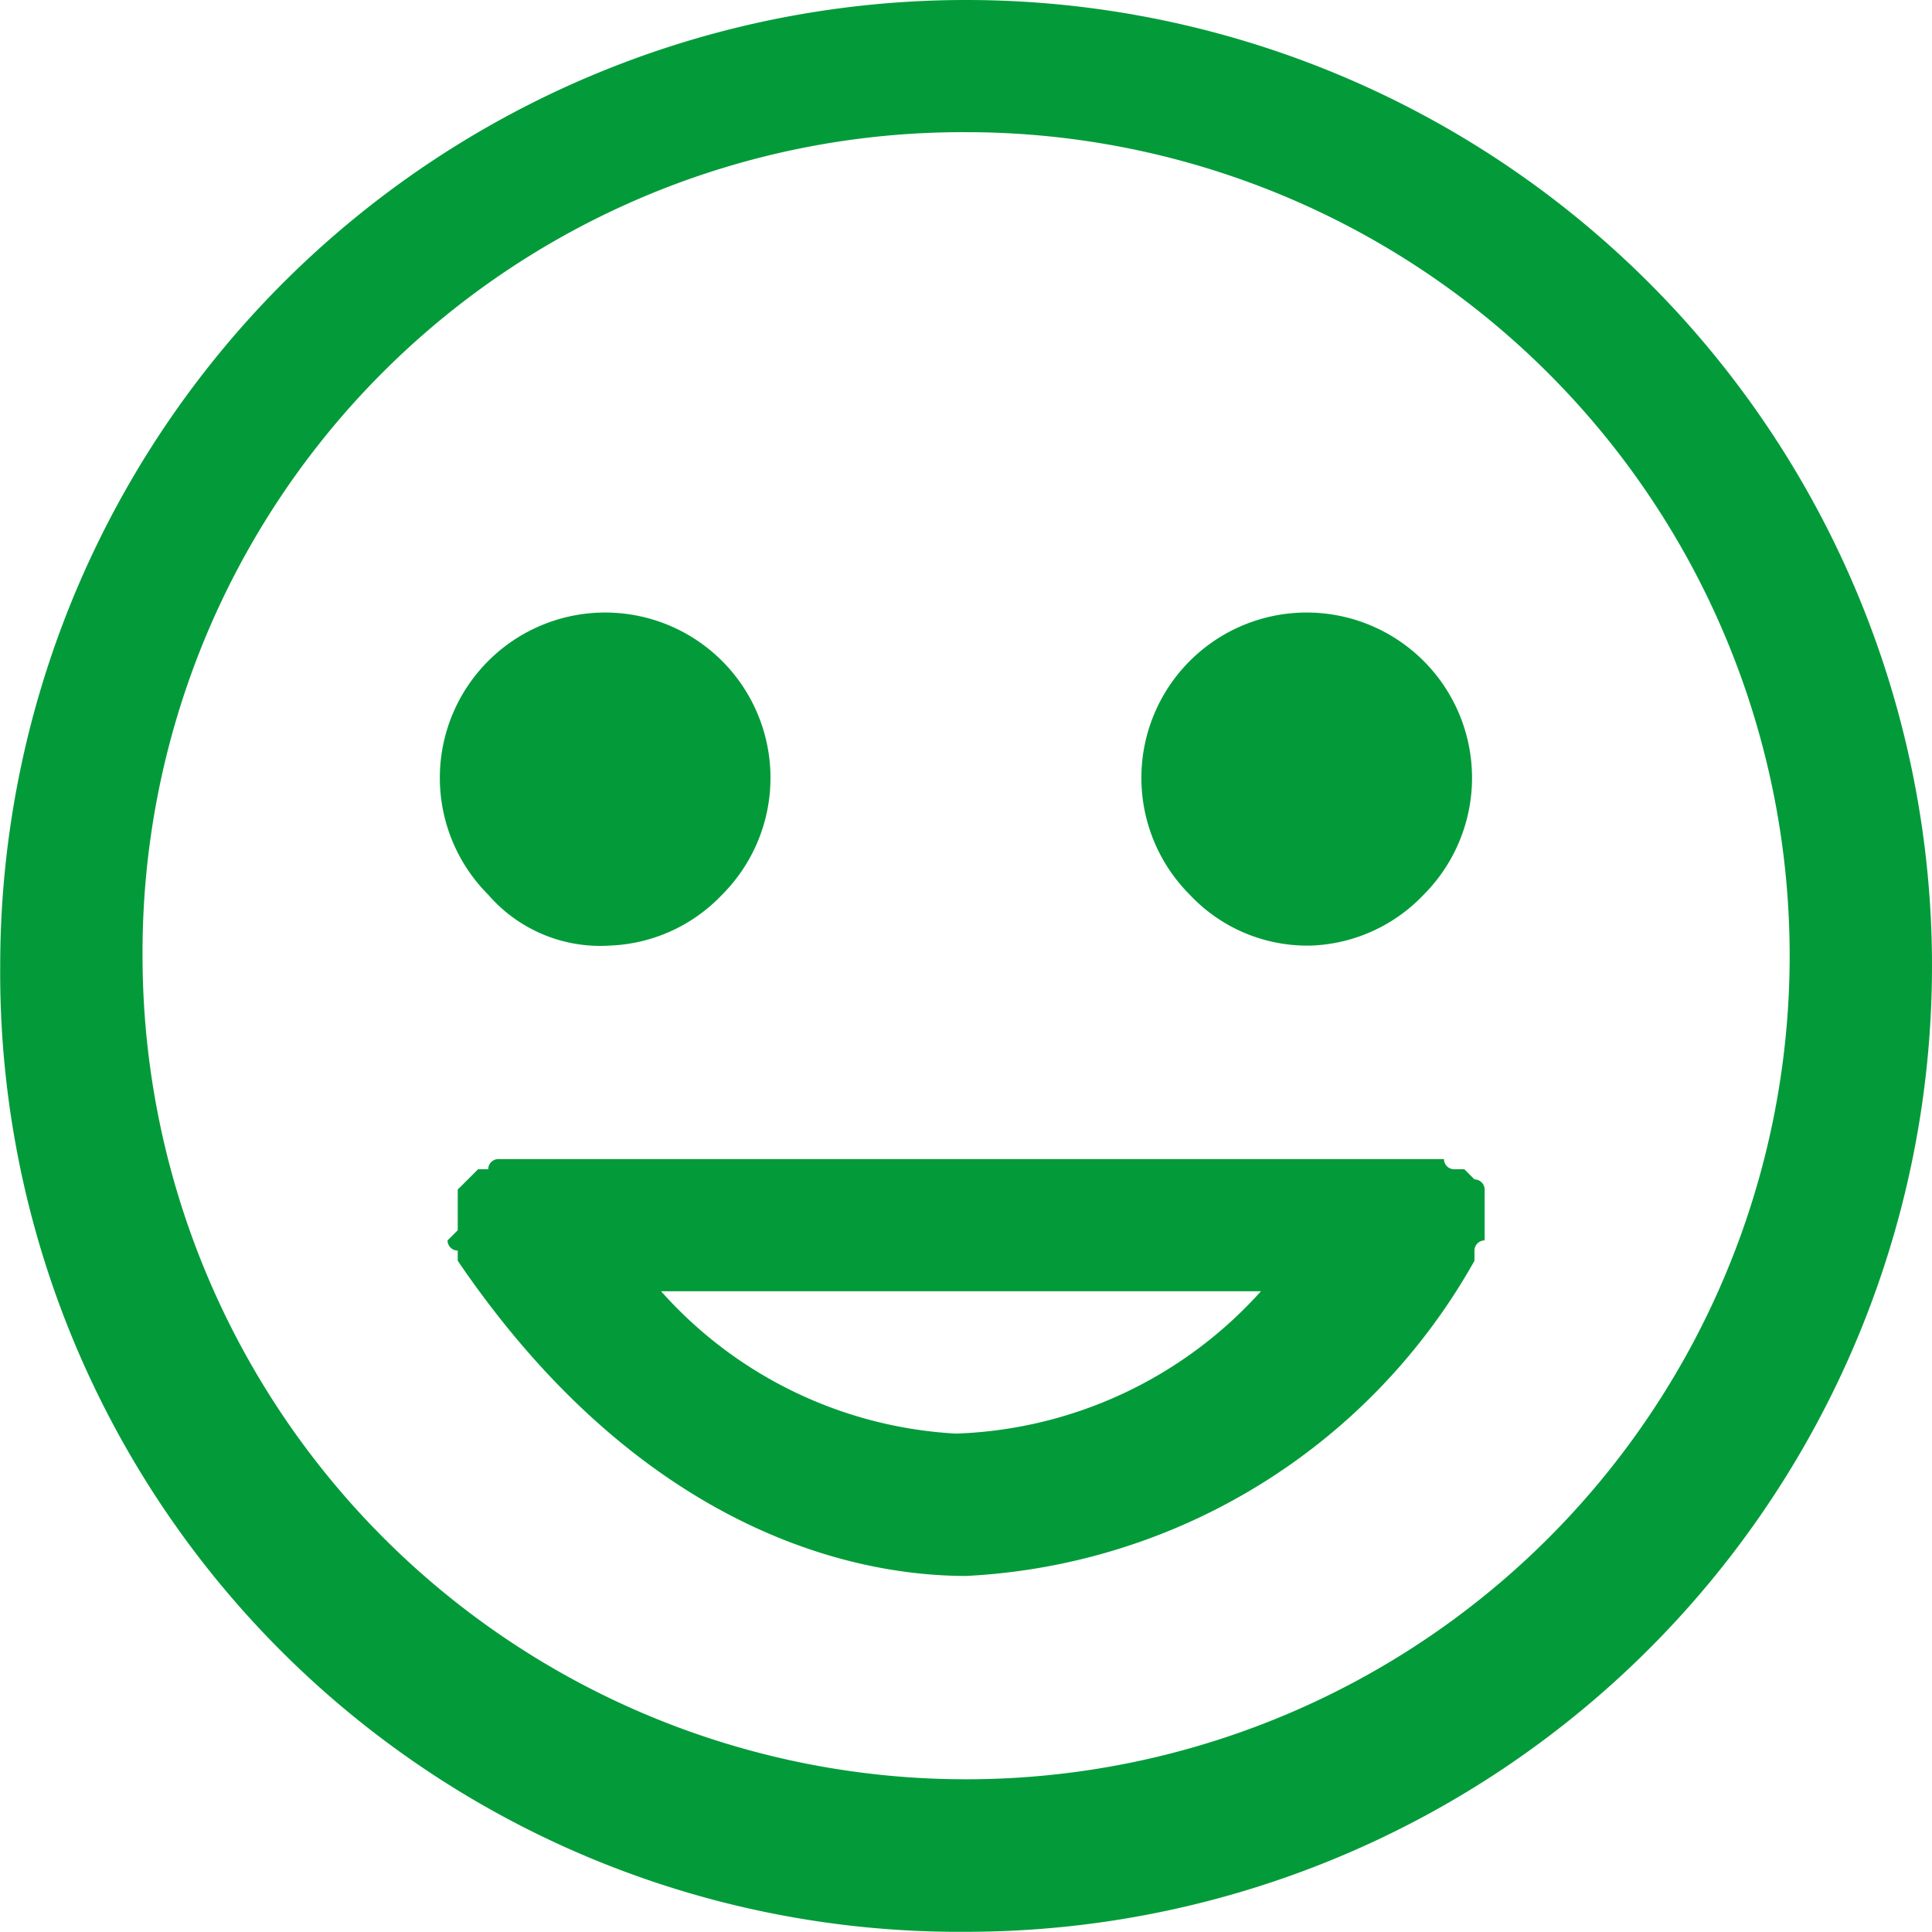 <svg xmlns="http://www.w3.org/2000/svg" width="19.002" height="19" viewBox="0 0 19.002 19"><defs><style>.a{fill:#039b3a;}</style></defs><g transform="translate(-198.298 -368.4)"><path class="a" d="M66.8,77.1a9.5,9.5,0,1,0-9.5-9.5A9.432,9.432,0,0,0,66.8,77.1Zm0-17.7a8.1,8.1,0,1,1-8.1,8.1A8.066,8.066,0,0,1,66.8,59.4Z" transform="translate(141 310.3)"/><path class="a" d="M63.3,67.4a1.606,1.606,0,0,0,1.1-.5,1.626,1.626,0,1,0-2.3,0A1.457,1.457,0,0,0,63.3,67.4Z" transform="translate(141 310.3)"/><path class="a" d="M70.2,67.4a1.606,1.606,0,0,0,1.1-.5,1.626,1.626,0,1,0-2.3,0A1.584,1.584,0,0,0,70.2,67.4Z" transform="translate(141 310.3)"/><path class="a" d="M61.7,70.3a.1.1,0,0,0,.1.1v.1c1.7,2.5,3.7,3.1,5,3.1h0a6.077,6.077,0,0,0,5-3.1v-.1a.1.1,0,0,1,.1-.1v-.5a.1.1,0,0,0-.1-.1l-.1-.1h-.1a.1.1,0,0,1-.1-.1H62.2a.1.1,0,0,0-.1.1H62l-.1.1-.1.1v.4Zm8,.5a4.22,4.22,0,0,1-3,1.4h0a4.189,4.189,0,0,1-2.9-1.4Z" transform="translate(141 310.3)"/></g></svg>